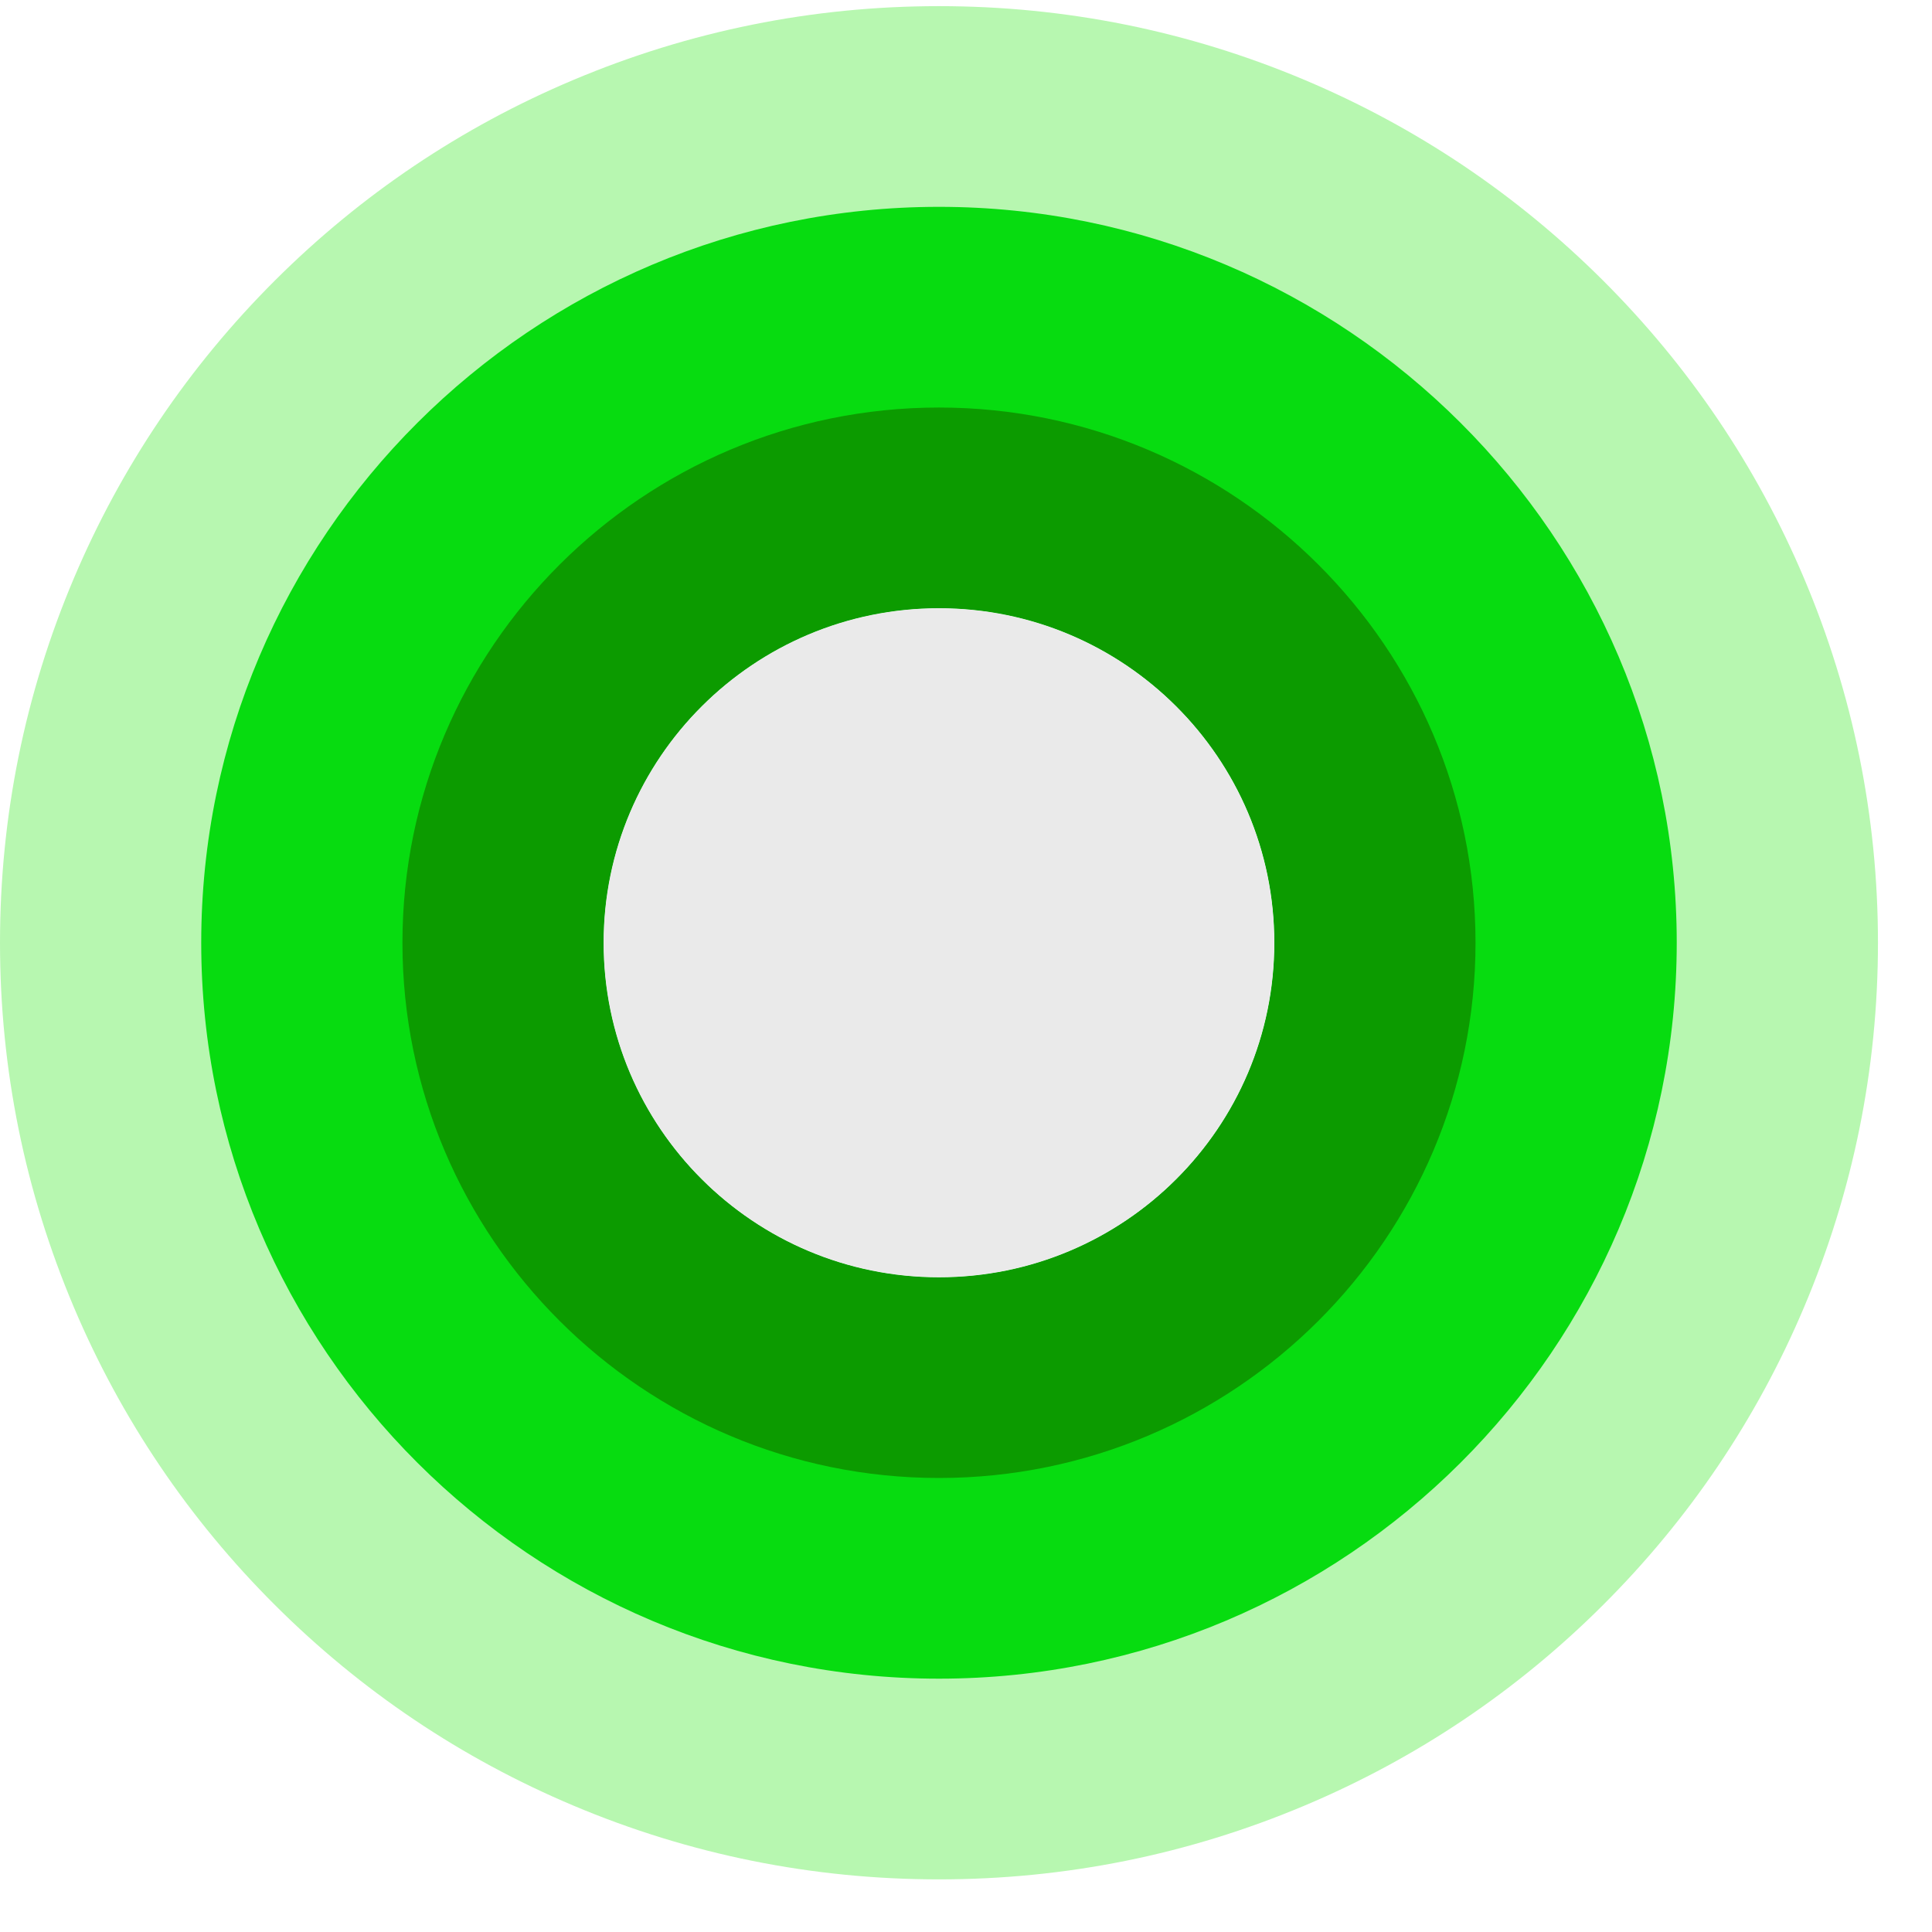 <svg width="33" height="33" viewBox="0 0 33 33" fill="none" xmlns="http://www.w3.org/2000/svg">
<g clip-path="url(#clip0_2058_11417)">
<path d="M16.038 10.39C19.202 10.39 21.767 12.948 21.767 16.103C21.767 19.259 19.202 21.817 16.038 21.817C12.875 21.817 10.31 19.259 10.31 16.103C10.31 12.948 12.875 10.39 16.038 10.39ZM16.038 0.105C13.877 0.105 11.777 0.529 9.792 1.366C7.88 2.172 6.166 3.325 4.697 4.79C3.228 6.256 2.072 7.966 1.264 9.872C0.425 11.851 0 13.948 0 16.103C0 18.259 0.425 20.354 1.264 22.334C2.072 24.241 3.228 25.951 4.697 27.416C6.166 28.882 7.88 30.034 9.792 30.84C11.775 31.677 13.877 32.101 16.038 32.101C18.199 32.101 20.3 31.677 22.285 30.84C24.197 30.034 25.911 28.882 27.38 27.416C28.849 25.951 30.005 24.241 30.812 22.334C31.651 20.356 32.077 18.259 32.077 16.103C32.077 13.948 31.651 11.852 30.812 9.872C30.005 7.966 28.849 6.256 27.38 4.79C25.911 3.325 24.197 2.172 22.285 1.366C20.301 0.529 18.199 0.105 16.038 0.105Z" fill="#B7F7B0"/>
<path d="M16.038 10.39C19.202 10.39 21.767 12.948 21.767 16.103C21.767 19.259 19.202 21.817 16.038 21.817C12.875 21.817 10.31 19.259 10.31 16.103C10.31 12.948 12.875 10.39 16.038 10.39ZM16.038 3.533C9.09 3.533 3.437 9.173 3.437 16.103C3.437 23.034 9.09 28.673 16.038 28.673C22.987 28.673 28.64 23.034 28.64 16.103C28.64 9.173 22.987 3.533 16.038 3.533Z" fill="#07DC10"/>
<path d="M16.039 10.389C19.202 10.389 21.767 12.948 21.767 16.103C21.767 19.259 19.202 21.817 16.039 21.817C12.875 21.817 10.311 19.259 10.311 16.103C10.311 12.948 12.875 10.389 16.039 10.389ZM16.039 6.961C10.985 6.961 6.874 11.062 6.874 16.103C6.874 21.144 10.985 25.245 16.039 25.245C21.092 25.245 25.203 21.144 25.203 16.103C25.203 11.062 21.092 6.961 16.039 6.961Z" fill="#0C9B00"/>
<path d="M16.038 10.389C19.201 10.389 21.766 12.948 21.766 16.103C21.766 19.259 19.201 21.817 16.038 21.817C12.875 21.817 10.31 19.259 10.31 16.103C10.31 12.948 12.875 10.389 16.038 10.389Z" fill="#EAEAEA"/>
</g>
<defs>
<clipPath id="clip0_2058_11417">
<rect width="32.151" height="32" fill="white" transform="translate(0 0.105)"/>
</clipPath>
</defs>
</svg>
